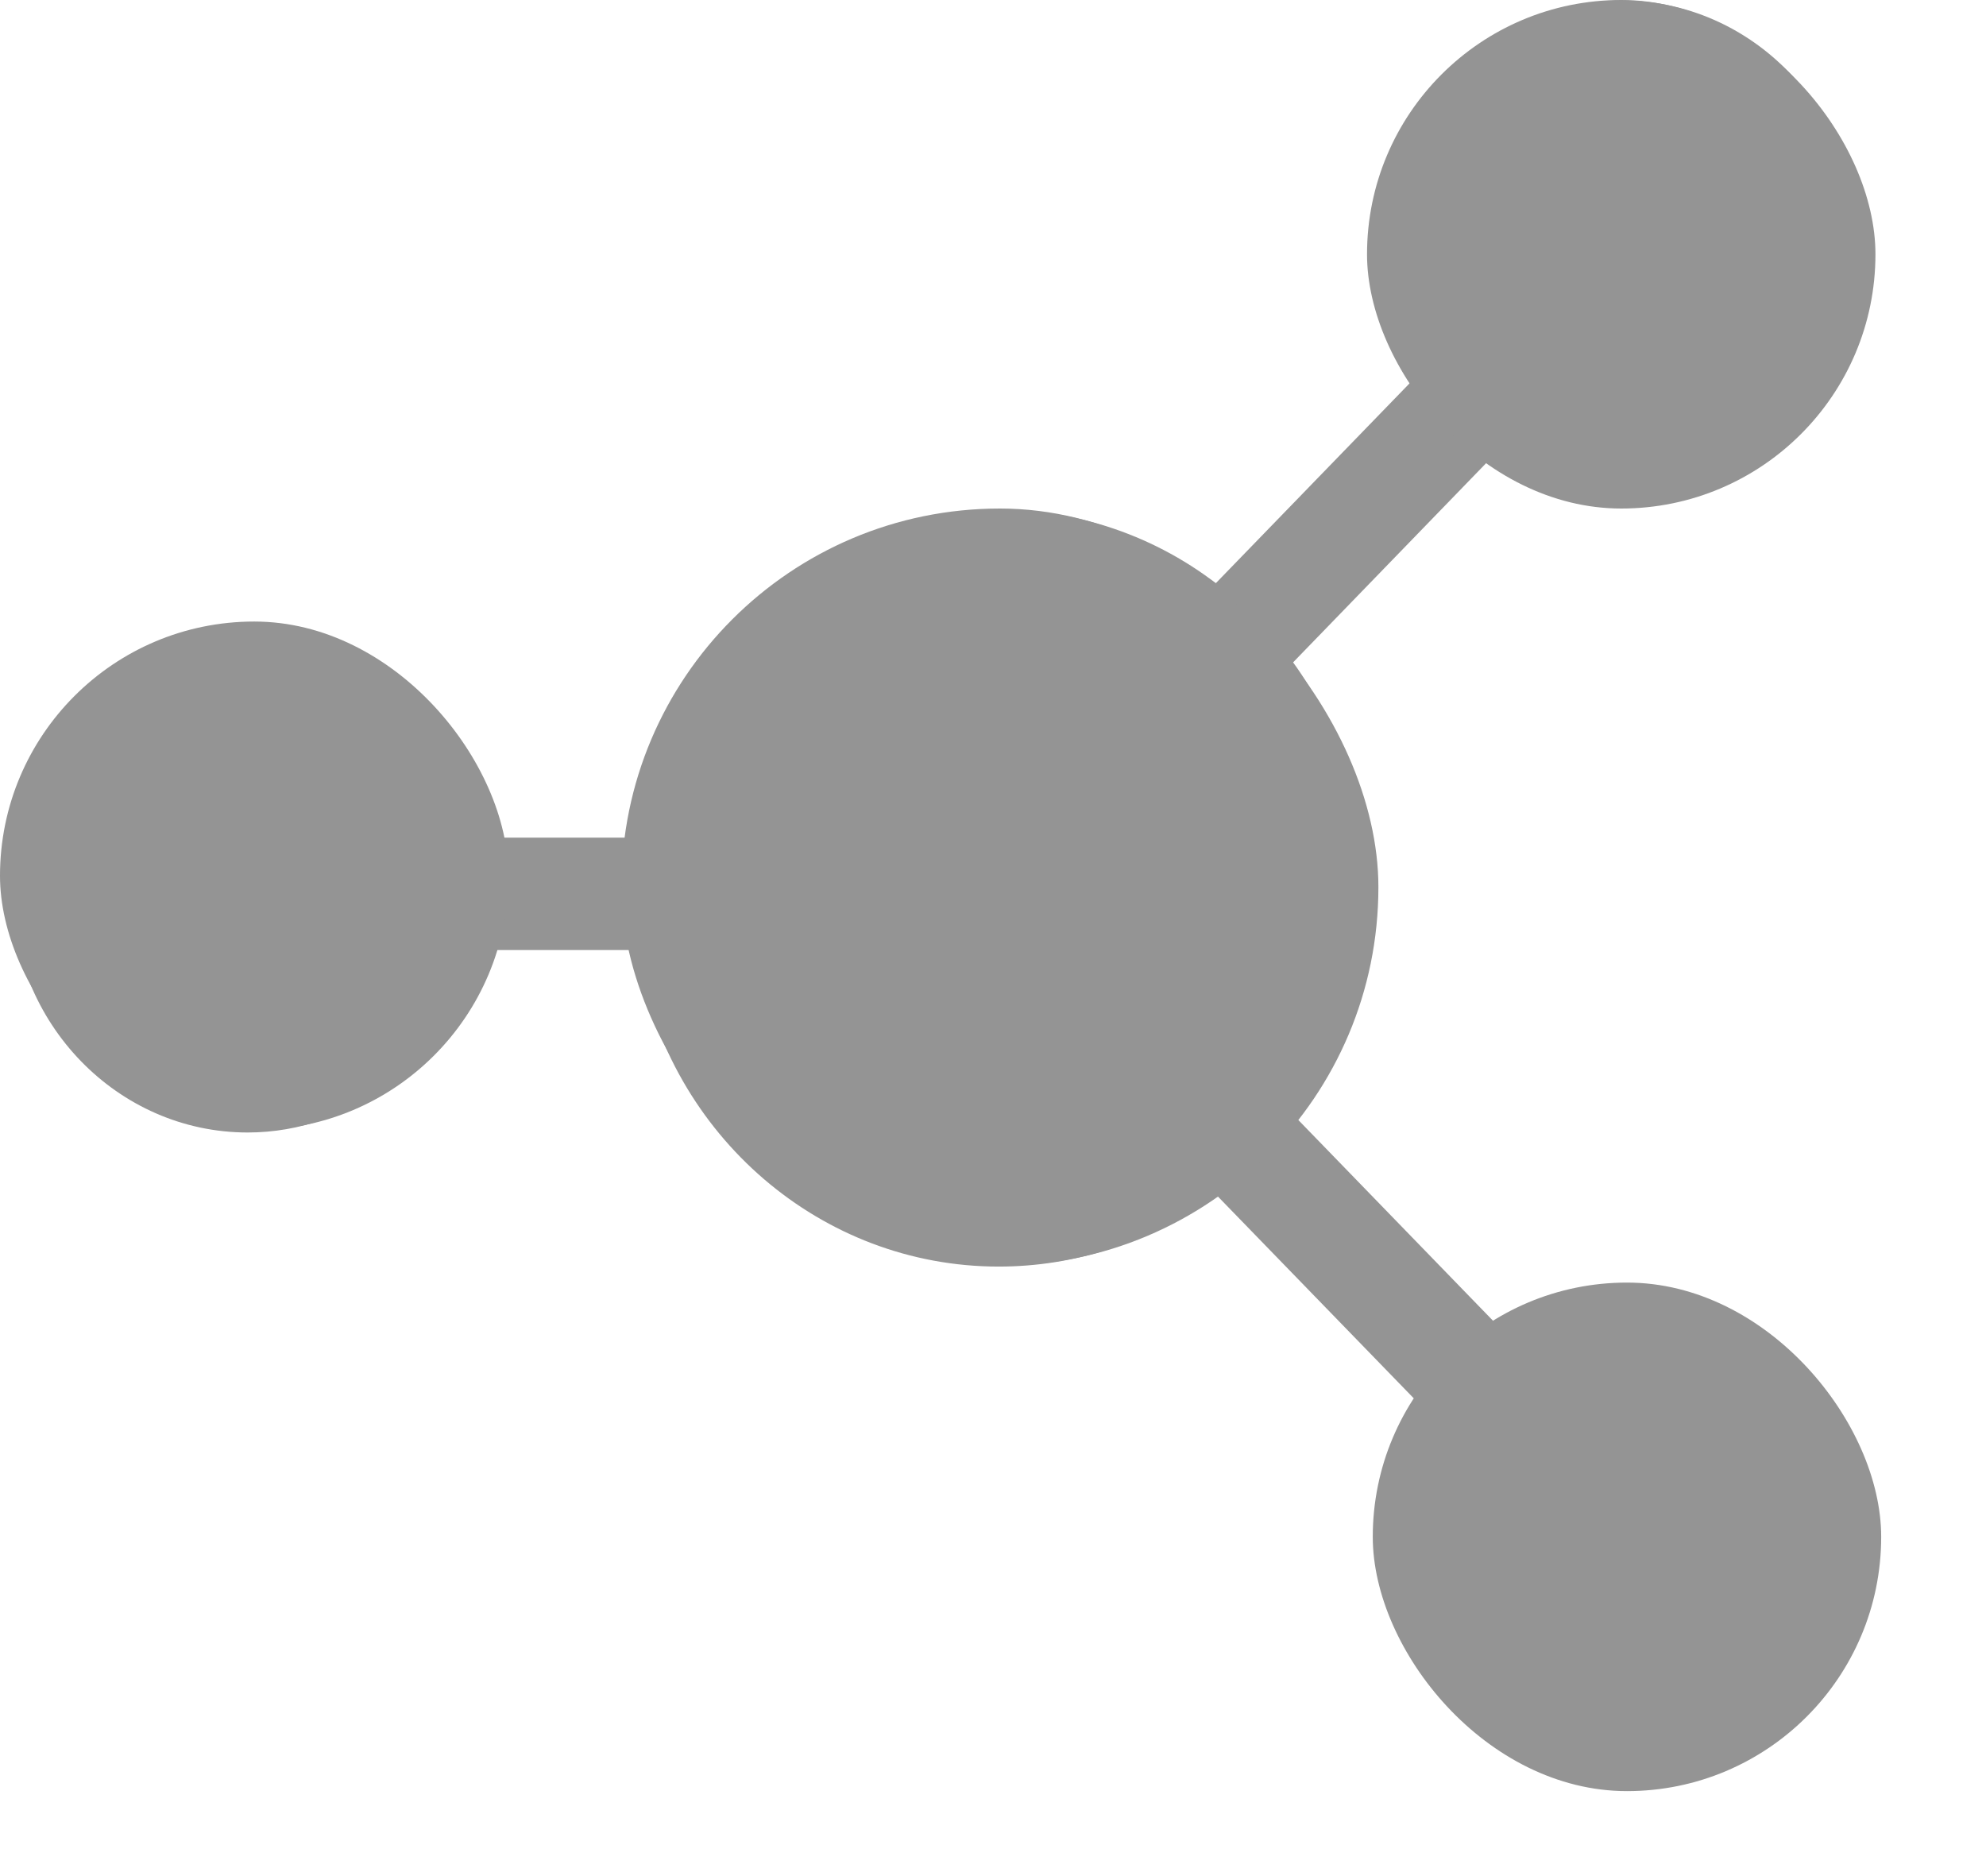 <?xml version="1.0" encoding="UTF-8"?>
<svg width="18px" height="17px" viewBox="0 0 18 17" version="1.1" xmlns="http://www.w3.org/2000/svg" xmlns:xlink="http://www.w3.org/1999/xlink">
    <!-- Generator: Sketch 63.1 (92452) - https://sketch.com -->
    <title>任务树logo-huise @1x</title>
    <desc>Created with Sketch.</desc>
    <g id="新版定稿（20202-8-22）" stroke="none" stroke-width="1" fill="none" fill-rule="evenodd">
        <g id="画板" transform="translate(-370, -1987)" fill="#949494">
            <g id="任务树logo-huise-" transform="translate(370, 1987)">
                <path d="M14.698,11.678 C14.316,11.678 13.943,11.782 13.618,11.98 L13.571,12.008 L11.717,10.097 L11.752,10.046 C12.161,9.463 12.376,8.772 12.376,8.048 C12.378,7.336 12.162,6.64 11.757,6.054 L11.72,6.002 L13.575,4.088 L13.623,4.118 C13.948,4.313 14.32,4.416 14.698,4.416 C15.877,4.416 16.838,3.426 16.838,2.209 C16.838,0.993 15.878,0.004 14.697,0.004 C13.518,0.004 12.558,0.993 12.558,2.209 C12.558,2.598 12.659,2.981 12.848,3.319 L12.876,3.37 L11.02,5.284 L10.971,5.248 C9.73,4.336 8.018,4.422 6.876,5.455 C6.275,5.995 5.882,6.728 5.766,7.527 L5.756,7.59 L4.337,7.59 L4.325,7.532 C4.091,6.541 3.236,5.85 2.245,5.85 C1.066,5.85 0.105,6.839 0.105,8.055 C0.105,9.272 1.066,10.262 2.245,10.262 C3.195,10.262 4.04,9.604 4.302,8.663 L4.317,8.609 L5.77,8.609 L5.782,8.67 C6.07,10.296 7.446,11.477 9.051,11.477 C9.742,11.477 10.402,11.261 10.965,10.851 L11.014,10.817 L12.873,12.732 L12.844,12.782 C12.656,13.119 12.557,13.498 12.558,13.884 C12.558,15.102 13.517,16.091 14.696,16.091 C15.875,16.091 16.836,15.102 16.836,13.884 C16.836,12.668 15.876,11.678 14.698,11.678 L14.698,11.678 Z" id="路径" fill-rule="nonzero"></path>
                <rect id="矩形" fill-rule="nonzero" x="5.632" y="4.608" width="6.861" height="6.861" rx="3.43"></rect>
                <rect id="矩形" x="12.39" y="0" width="4.608" height="4.608" rx="2.304"></rect>
                <rect id="矩形" x="0" y="5.632" width="4.608" height="4.608" rx="2.304"></rect>
                <rect id="矩形" x="12.442" y="11.622" width="4.608" height="4.608" rx="2.304"></rect>
            </g>
        </g>
    </g>
</svg>